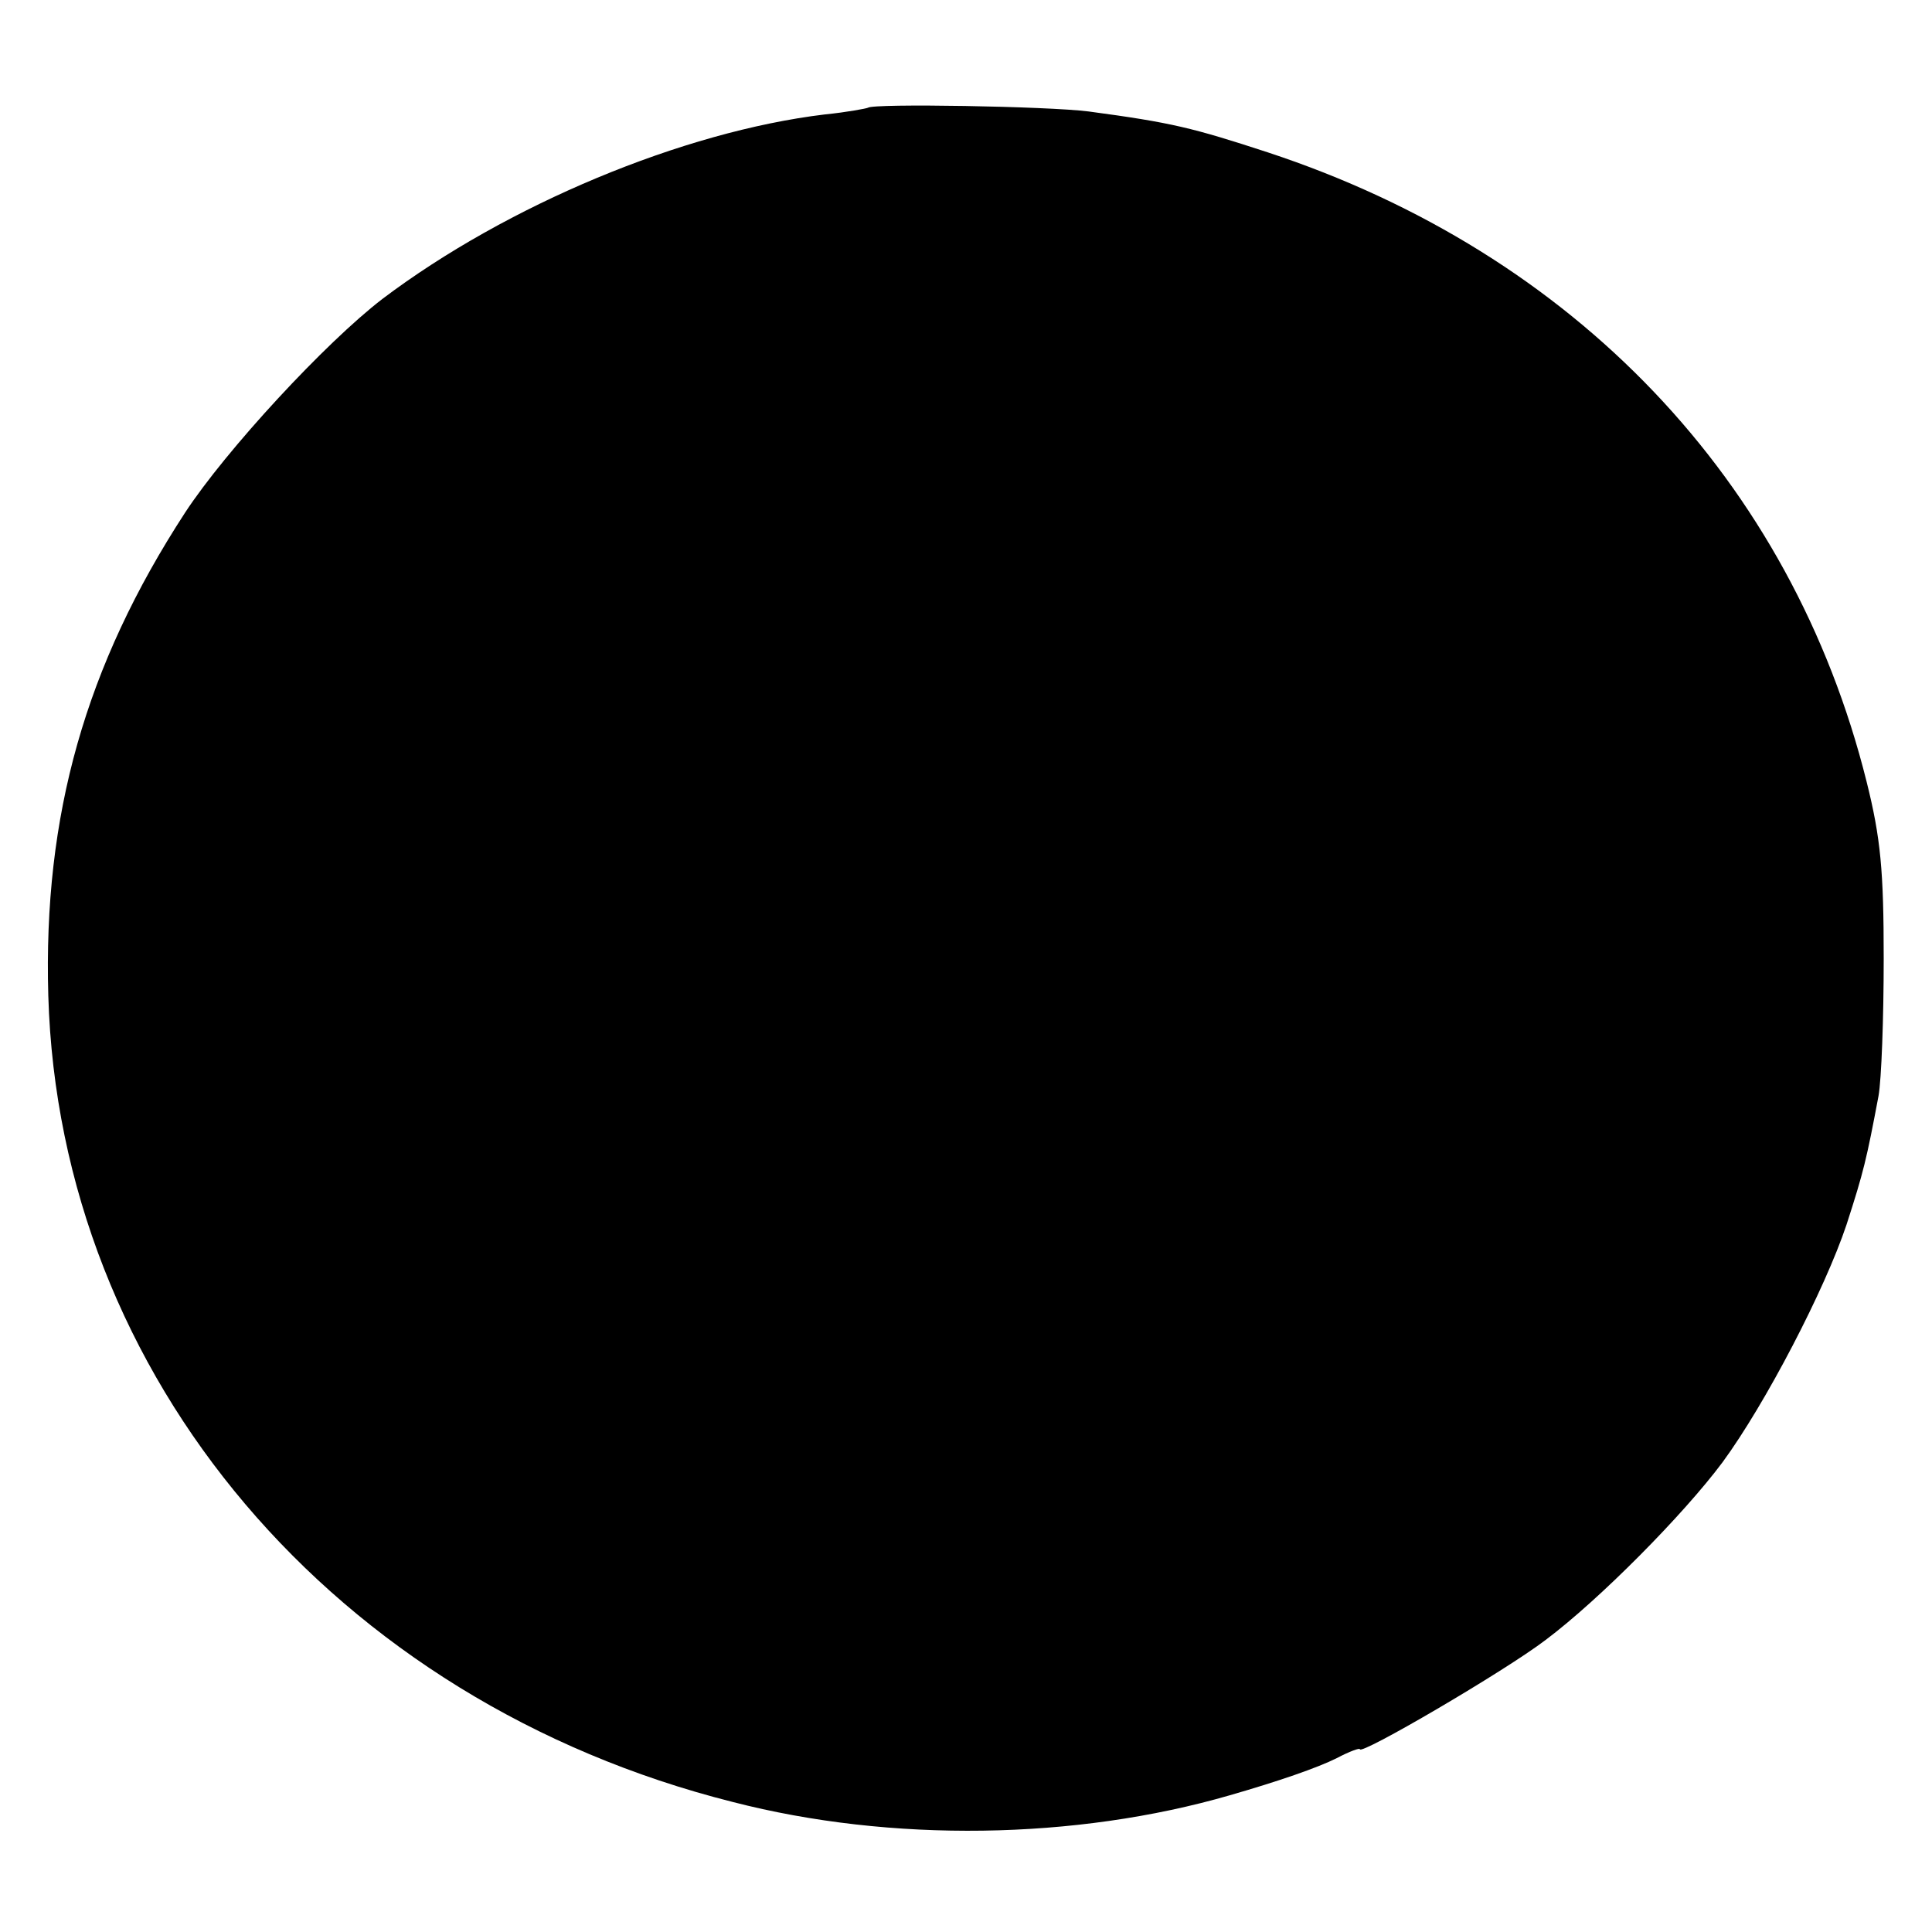 <?xml version="1.0" standalone="no"?>
<!DOCTYPE svg PUBLIC "-//W3C//DTD SVG 20010904//EN"
 "http://www.w3.org/TR/2001/REC-SVG-20010904/DTD/svg10.dtd">
<svg version="1.0" xmlns="http://www.w3.org/2000/svg"
 width="260pt" height="260pt" viewBox="0 0 260 260"
 preserveAspectRatio="xMidYMid meet">
<g transform="translate(0,260) scale(0.1,-0.1)"
fill="#000000" stroke="none">
<path d="M1168 2455 c-2 -1 -28 -6 -58 -9 -191 -23 -428 -122 -595 -248 -77
-59 -211 -204 -266 -288 -134 -206 -191 -407 -184 -650 15 -513 385 -950 921
-1085 213 -55 462 -51 669 9 66 19 118 37 144 50 17 9 31 14 31 12 0 -9 195
105 250 147 72 54 185 168 238 239 58 79 138 233 167 320 23 71 27 88 43 173
4 22 7 105 7 185 0 118 -4 162 -23 238 -101 405 -393 711 -806 847 -101 33
-129 40 -241 55 -55 7 -290 11 -297 5z"/>
</g>
</svg>
